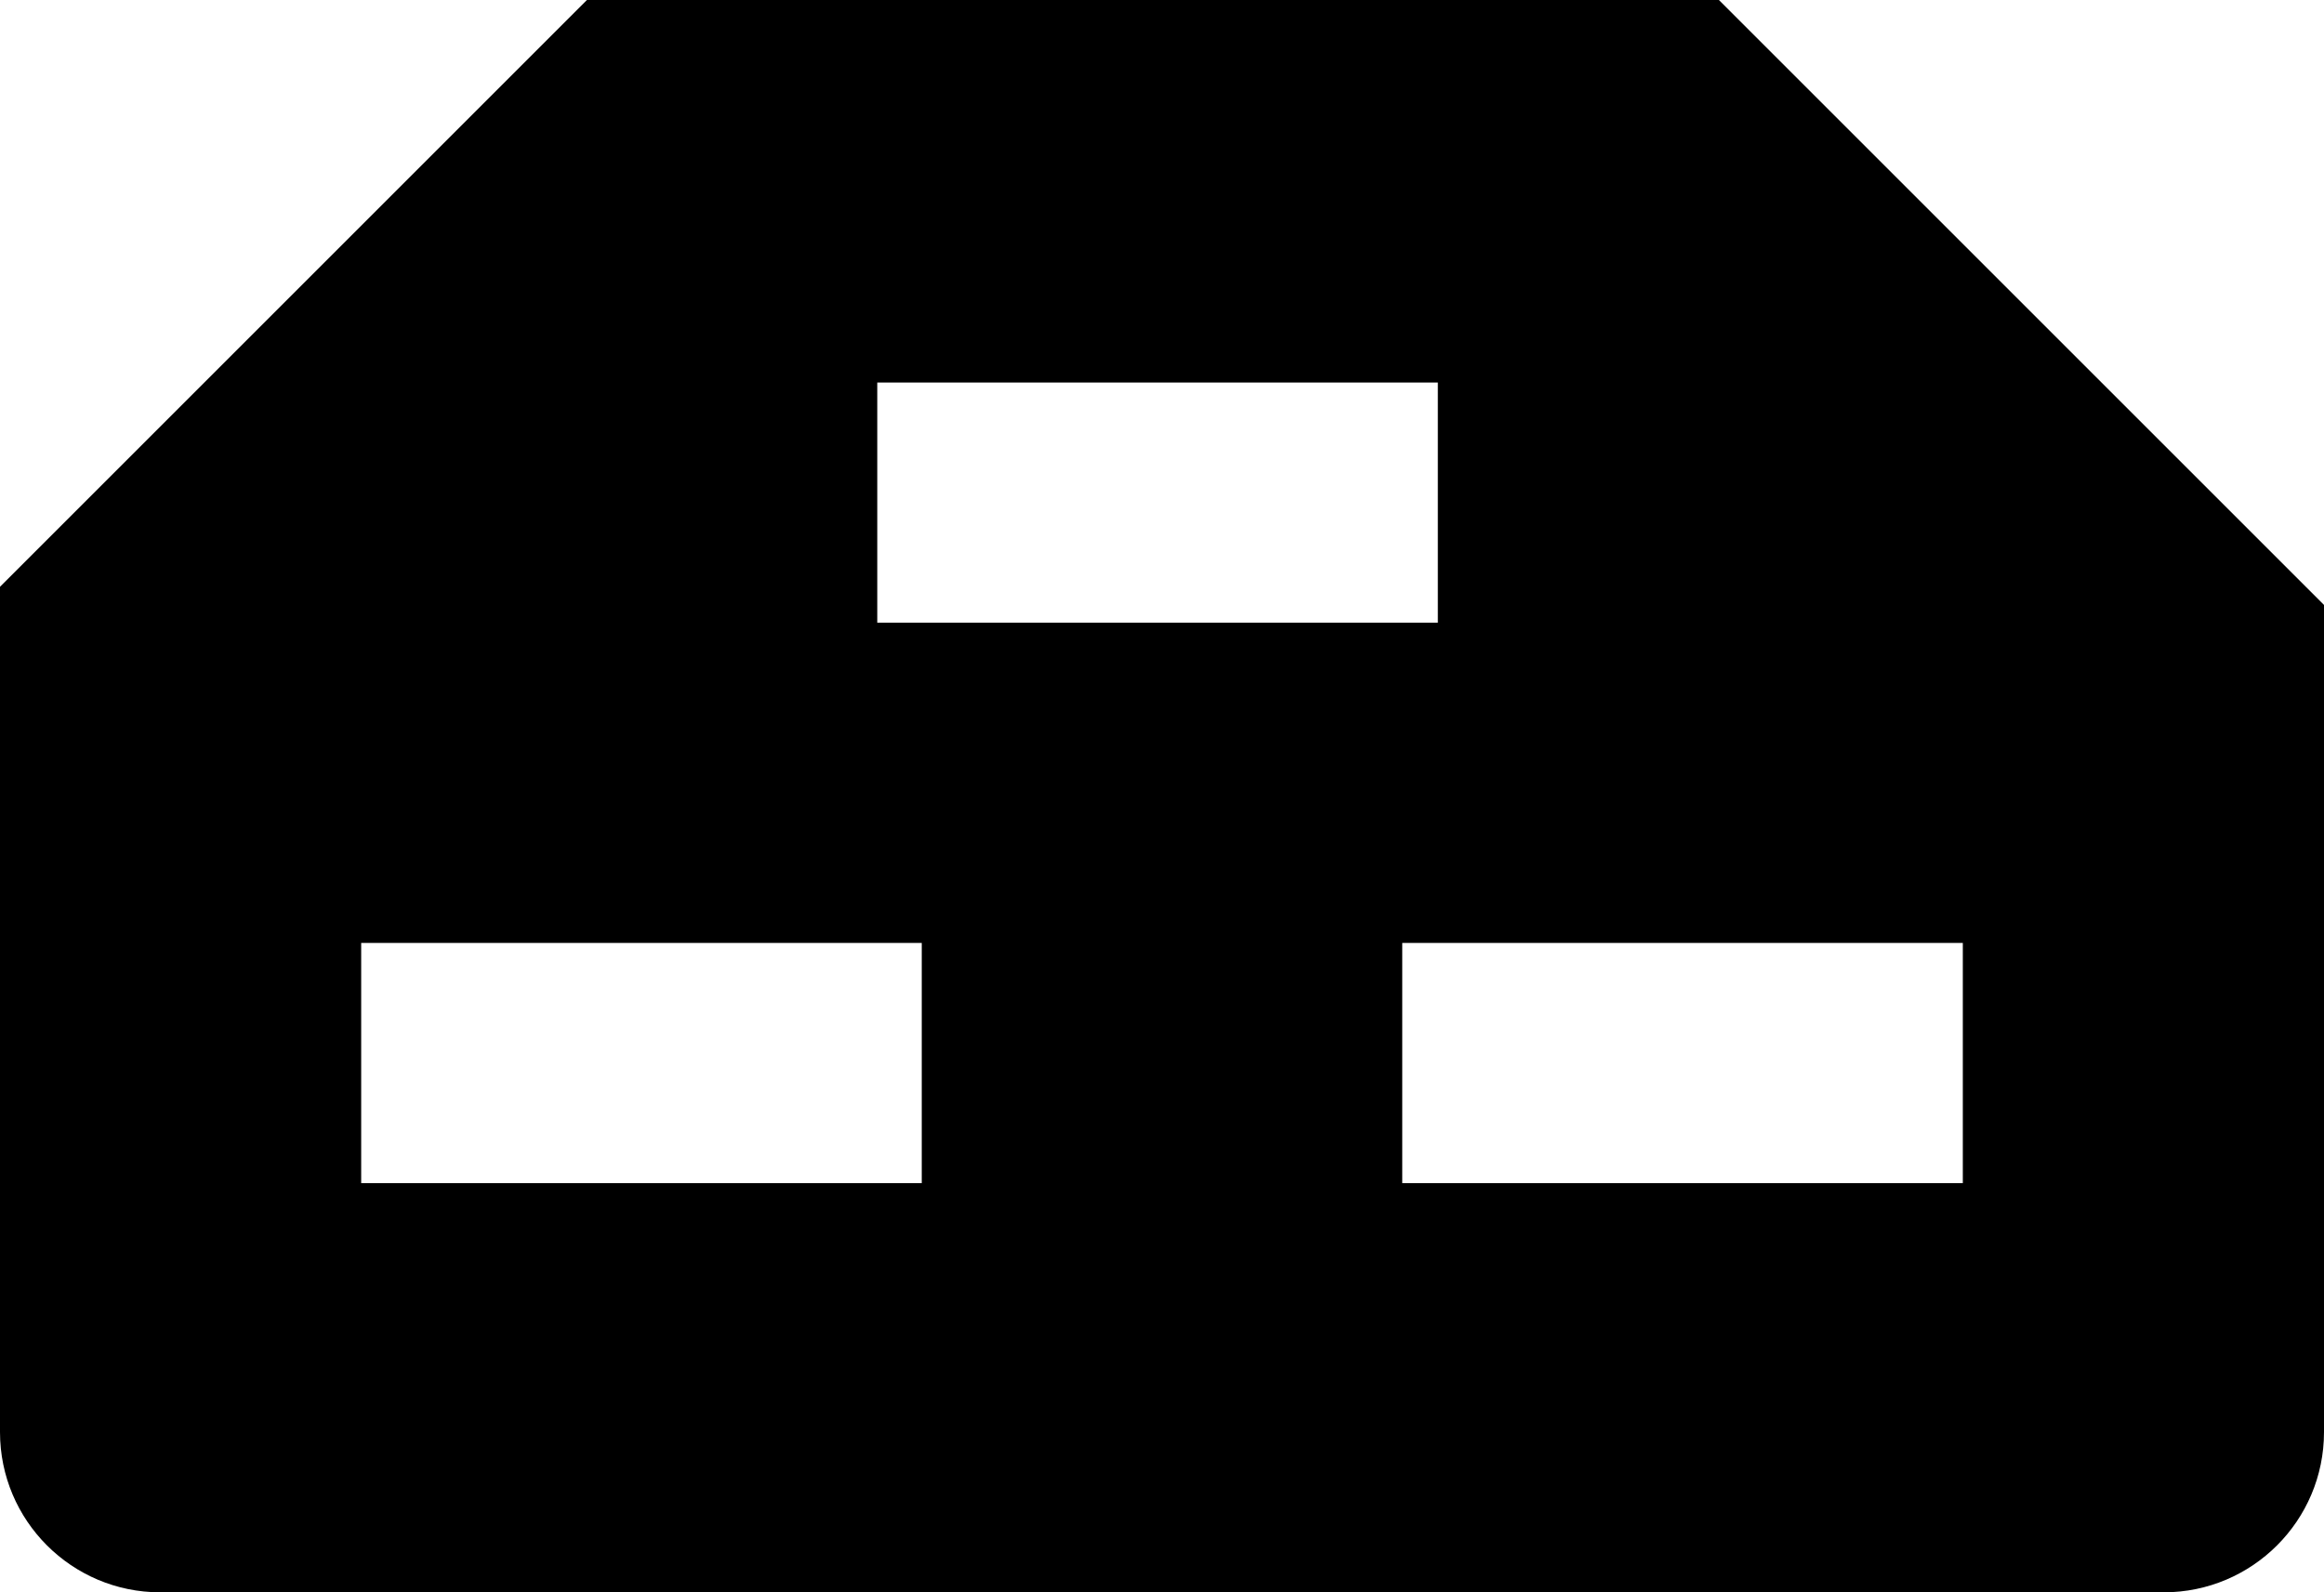 <?xml version="1.0" encoding="utf-8"?>
<!-- Generator: Adobe Illustrator 15.1.0, SVG Export Plug-In . SVG Version: 6.00 Build 0)  -->
<!DOCTYPE svg PUBLIC "-//W3C//DTD SVG 1.1//EN" "http://www.w3.org/Graphics/SVG/1.1/DTD/svg11.dtd">
<svg version="1.1" id="Layer_1" xmlns="http://www.w3.org/2000/svg" xmlns:xlink="http://www.w3.org/1999/xlink" x="0px" y="0px"
	 width="65.296px" height="44.75px" viewBox="0 0 65.296 44.75" enable-background="new 0 0 65.296 44.75" xml:space="preserve">
<path d="M-629.167,33.874v-0.041h-8.167h-2.5H-648v0.041c-5.125,0.411-9.167,4.968-9.167,10.542c0,5.575,4.042,10.132,9.167,10.543
	V55h8.167h2.5h8.167v-0.041c5.125-0.411,9.167-4.968,9.167-10.543C-620,38.842-624.042,34.285-629.167,33.874z M-645.416,49.5
	c-2.808,0-5.083-2.276-5.083-5.083c0-2.808,2.275-5.083,5.083-5.083c2.808,0,5.083,2.275,5.083,5.083
	C-640.333,47.224-642.608,49.5-645.416,49.5z M-630.583,49.5c-2.808,0-5.083-2.276-5.083-5.083c0-2.808,2.275-5.083,5.083-5.083
	c2.808,0,5.083,2.275,5.083,5.083C-625.5,47.224-627.775,49.5-630.583,49.5z"/>
<path d="M-579,31.333v-7.167h-11.5H-602v7.167c-6.351,0-11.5,5.149-11.5,11.5s5.149,11.5,11.5,11.5s11.5-5.149,11.5-11.5
	c0,6.351,5.149,11.5,11.5,11.5s11.5-5.149,11.5-11.5S-572.648,31.333-579,31.333z M-602,49.833c-3.498,0-6.333-2.947-6.333-6.583
	c0-3.636,2.835-6.583,6.333-6.583c3.498,0,6.333,2.947,6.333,6.583C-595.666,46.885-598.501,49.833-602,49.833z M-579,49.833
	c-3.498,0-6.333-2.947-6.333-6.583c0-3.636,2.835-6.583,6.333-6.583c3.498,0,6.333,2.947,6.333,6.583
	C-572.667,46.885-575.502,49.833-579,49.833z"/>
<path d="M-524.083,30.25c-0.262,0-0.519,0.022-0.777,0.039c0.008-0.18,0.027-0.357,0.027-0.539c0-6.397-5.186-11.583-11.583-11.583
	c-6.397,0-11.583,5.186-11.583,11.583c0,0.013,0.002,0.025,0.002,0.038c-6.047,0.388-10.835,5.401-10.835,11.545
	c0,6.397,5.186,11.583,11.583,11.583c6.397,0,11.583-5.186,11.583-11.583c0-0.013-0.002-0.025-0.002-0.037
	c0.01-0.001,0.02-0.001,0.029-0.001c-0.008,0.18-0.027,0.357-0.027,0.539c0,6.397,5.186,11.583,11.583,11.583
	c6.397,0,11.583-5.186,11.583-11.583C-512.5,35.437-517.686,30.25-524.083,30.25z M-547.25,48.25c-3.544,0-6.417-2.873-6.417-6.417
	s2.873-6.417,6.417-6.417s6.417,2.873,6.417,6.417S-543.706,48.25-547.25,48.25z M-536.417,36.667c-3.544,0-6.417-2.873-6.417-6.417
	s2.873-6.417,6.417-6.417S-530,26.707-530,30.251S-532.873,36.667-536.417,36.667z M-524.083,48.75
	c-3.544,0-6.417-2.873-6.417-6.417s2.873-6.417,6.417-6.417s6.417,2.873,6.417,6.417S-520.54,48.75-524.083,48.75z"/>
<path d="M-473.5,23.018V23h-6.167c0,2.394-1.94,4.333-4.333,4.333c-0.114,0-0.222-0.025-0.333-0.034
	c-0.112,0.009-0.219,0.034-0.333,0.034c-2.394,0-4.333-1.94-4.333-4.333h-6.167v0.018c-5.643,0.189-10.167,5.101-10.167,11.148
	c0,6.048,4.523,10.96,10.167,11.149v0.018h6.5c0-2.394,1.94-4.333,4.333-4.333S-480,42.94-480,45.333h6.5v-0.018
	c5.643-0.189,10.167-5.101,10.167-11.149C-463.333,28.119-467.856,23.207-473.5,23.018z M-494.833,39.833
	c-2.808,0-5.083-2.276-5.083-5.083c0-2.808,2.276-5.083,5.083-5.083c2.807,0,5.083,2.276,5.083,5.083
	C-489.75,37.558-492.026,39.833-494.833,39.833z M-473.833,39.833c-2.807,0-5.083-2.276-5.083-5.083
	c0-2.808,2.276-5.083,5.083-5.083c2.808,0,5.083,2.276,5.083,5.083C-468.75,37.558-471.025,39.833-473.833,39.833z"/>
<path d="M-409.943,16.417h-42.833c-2.209,0-4,1.791-4,4V46c0,2.209,1.791,4,4,4h42.833c2.209,0,4-1.791,4-4V20.417
	C-405.943,18.208-407.734,16.417-409.943,16.417z M-441.277,40.833h-6.333V26.167h6.333V40.833z M-415.11,40.833h-6.333V26.167
	h6.333V40.833z"/>
<path d="M-347.943,17.375h-17.558v10.25h-7.833v-10.25h-17.443c-2.209,0-4,1.791-4,4v25.583c0,2.209,1.791,4,4,4h42.834
	c2.209,0,4-1.791,4-4V21.375C-343.943,19.166-345.734,17.375-347.943,17.375z M-379.277,41.792h-6.334V27.125h6.334V41.792z
	 M-353.111,41.792h-6.332V27.125h6.332V41.792z"/>
<path d="M-291.31,10.25h-29.046l-15.311,15.31v21.398c0,2.209,1.791,4,4,4h50.167c2.209,0,4-1.791,4-4V24.06L-291.31,10.25z
	 M-319.166,42.792h-6.666V27.958h6.666V42.792z M-302.166,32.958h-6.666V18.125h6.666V32.958z M-285.833,42.792h-6.666V27.958h6.666
	V42.792z"/>
<path d="M-227.143,5.792h-29.046l-15.311,15.31V42.5c0,2.209,1.791,4,4,4H-247v-6.833c0-2.209,1.791-4,4-4h1.167
	c2.209,0,4,1.791,4,4V46.5h20.501c2.209,0,4-1.791,4-4V19.602L-227.143,5.792z M-254.999,38.333h-6.666V23.5h6.666V38.333z
	 M-237.999,28.5h-6.666V13.667h6.666V28.5z M-221.666,38.333h-6.666V23.5h6.666V38.333z"/>
<path d="M-153.435,13h-8.065V5.792h-28.189L-190,6.102V13h-6.898L-205,21.102V42.5c0,2.209,1.791,4,4,4h20.499v-6.833
	c0-2.209,1.791-4,4-4h1.167c2.209,0,4,1.791,4,4V46.5h20.501c2.209,0,4-1.791,4-4V19.602L-153.435,13z M-188.5,38.333h-6.666V23.5
	h6.666V38.333z M-171.5,28.5h-6.666V13.667h6.666V28.5z M-155.167,38.333h-6.666V23.5h6.666V38.333z"/>
<path d="M-94.102,8.75h-28.251L-137,23.398V44.5c0,2.209,1.791,4,4,4h50c2.209,0,4-1.791,4-4V23.852L-94.102,8.75z M-121,42h-6.25
	V26.25h6.25V42z M-87.75,42H-94V26.25h6.25V42z"/>
<path d="M-9,3.25h-56.25c-2.209,0-4,1.791-4,4v33.5c0,2.209,1.791,4,4,4H-9c2.209,0,4-1.791,4-4V7.25C-5,5.041-6.791,3.25-9,3.25z
	 M-45.25,13h15.75v6.75h-15.75V13z M-44,35.5h-15.75v-6.75H-44V35.5z M-14.75,35.5H-30.5v-6.75h15.75V35.5z"/>
<path d="M48.295,0H16.49L0,16.491v23.756c0,2.487,2.017,4.503,4.503,4.503h56.289c2.487,0,4.504-2.016,4.504-4.503V17.001L48.295,0z
	 M24.648,10.75h15.75v6.75h-15.75V10.75z M25.898,33.25h-15.75V26.5h15.75V33.25z M55.148,33.25h-15.75V26.5h15.75V33.25z"/>
<path d="M130.25,5H74c-2.209,0-4,1.791-4,4v33.5c0,2.209,1.791,4,4,4h56.25c2.209,0,4-1.791,4-4V9C134.25,6.791,132.459,5,130.25,5z
	 M95,36.75H79.25v-7H95V36.75z M125.5,36.75h-15.75v-7h15.75V36.75z"/>
</svg>
